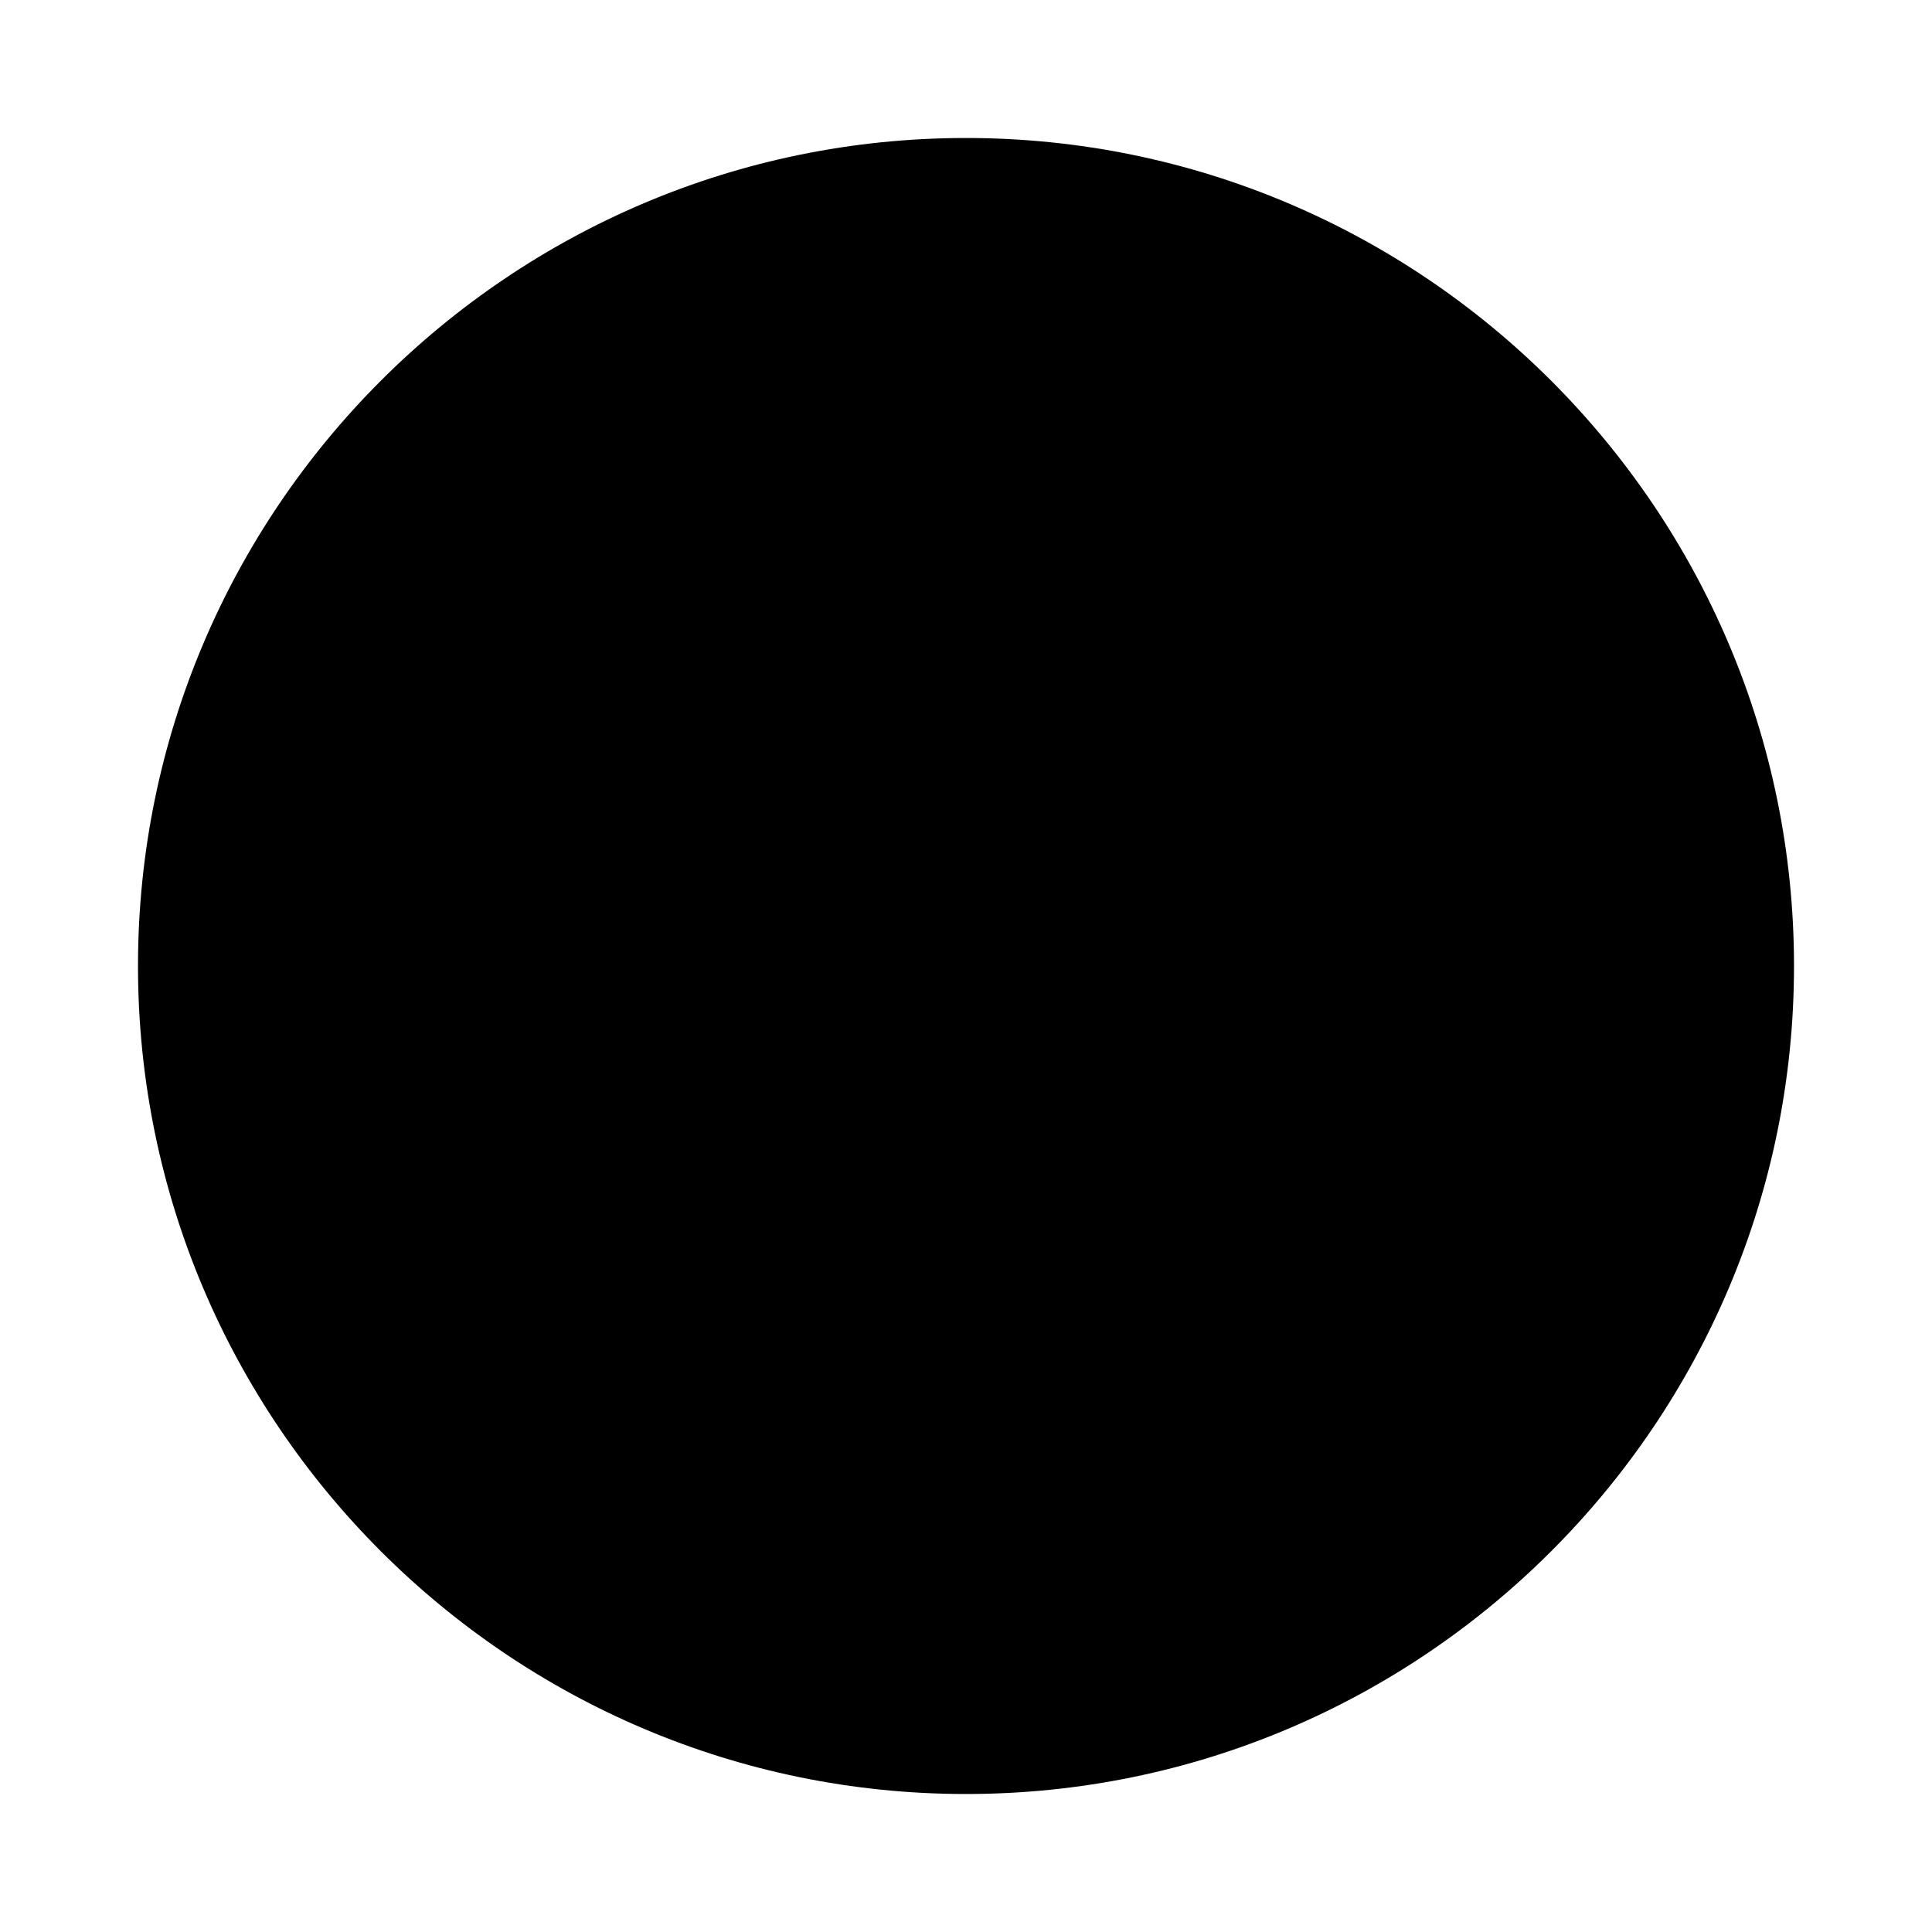<!-- Generated by IcoMoon.io -->
<svg version="1.1" xmlns="http://www.w3.org/2000/svg" width="512" height="512" viewBox="0 0 512 512">
<title>icon-dc_complete</title>
<path d="M256 475.43c-120.98 0-219.43-98.43-219.43-219.43s98.43-219.43 219.43-219.43 219.43 98.43 219.43 219.43-98.43 219.43-219.43 219.43z"></path>
</svg>
